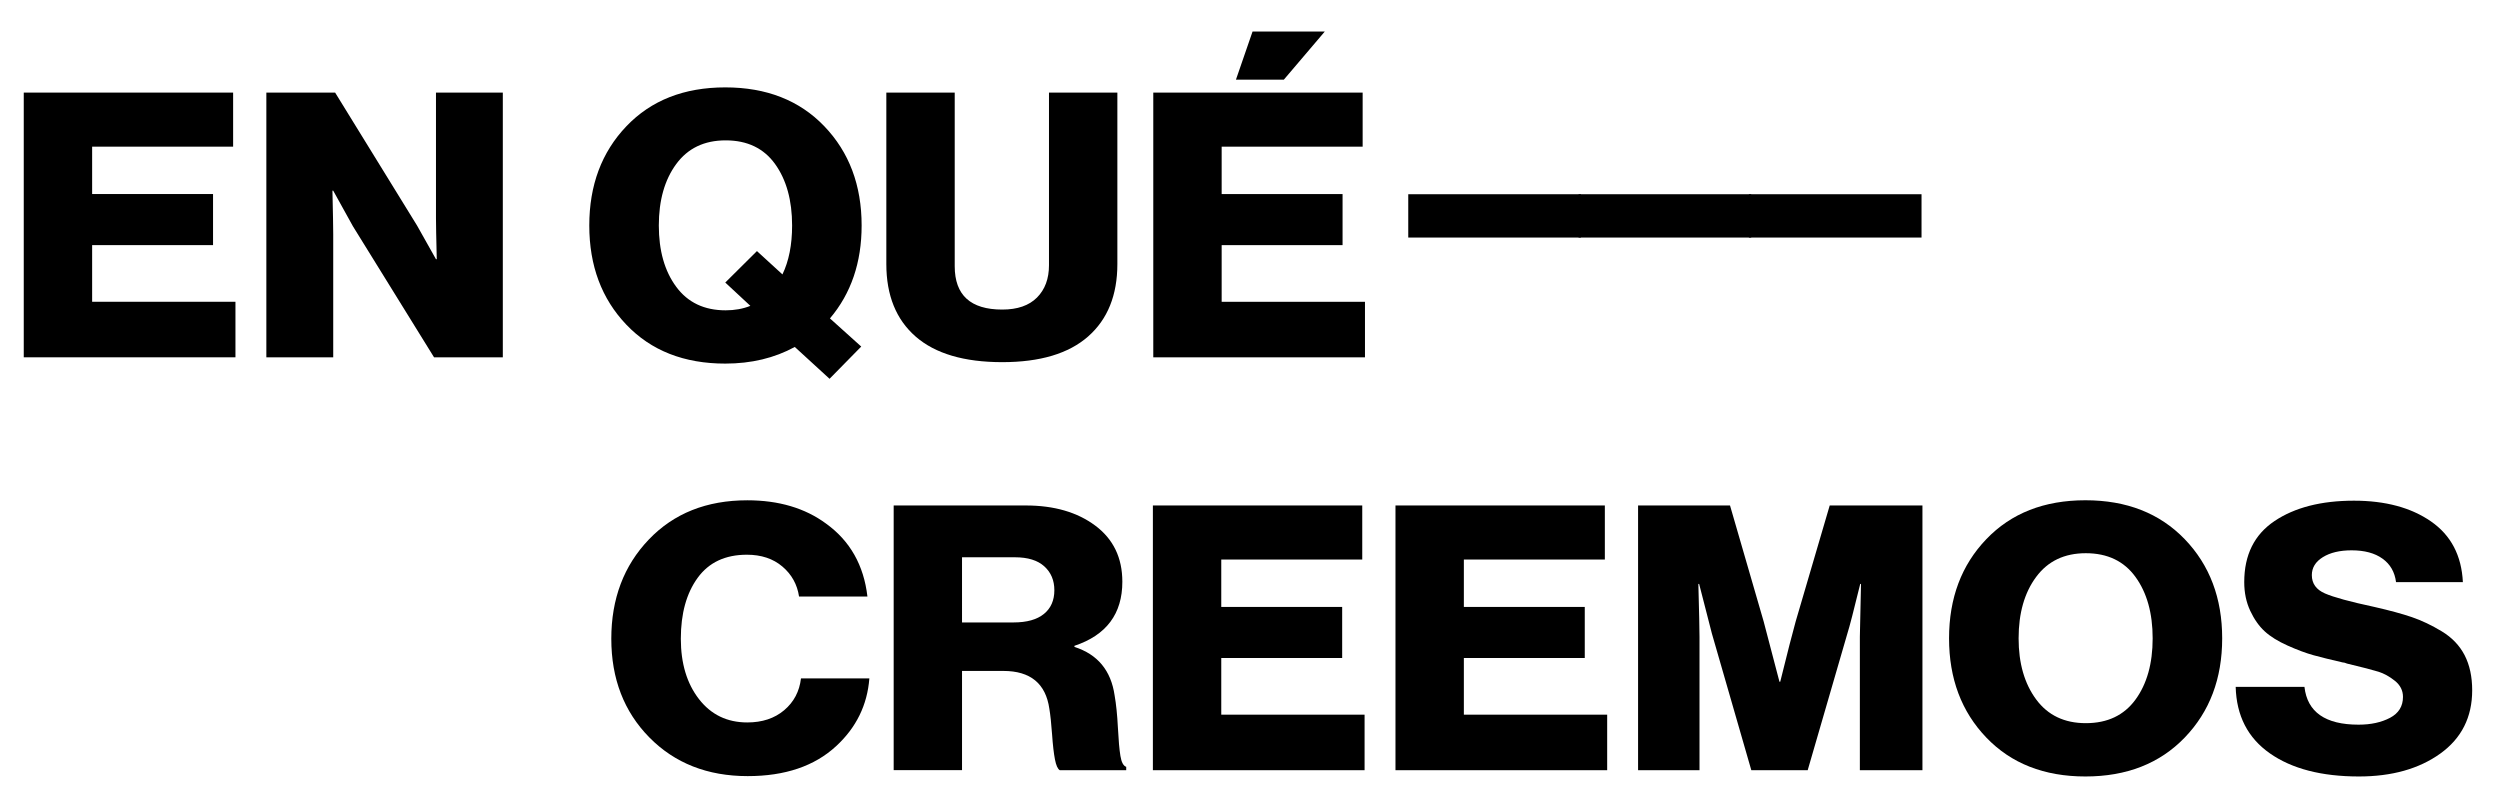 <?xml version="1.0" encoding="UTF-8"?> <!-- Generator: Adobe Illustrator 24.1.2, SVG Export Plug-In . SVG Version: 6.00 Build 0) --> <svg xmlns="http://www.w3.org/2000/svg" xmlns:xlink="http://www.w3.org/1999/xlink" version="1.1" x="0px" y="0px" viewBox="0 0 763 247" style="enable-background:new 0 0 763 247;" xml:space="preserve"> <style type="text/css"> .st0{fill:#FFE647;} .st1{stroke:#000000;stroke-miterlimit:10;} .st2{fill:#FFFF00;} .st3{fill:none;stroke:#000000;stroke-width:6;stroke-miterlimit:10;} .st4{stroke:#000000;stroke-width:3;stroke-miterlimit:10;} </style> <g id="Layer_2"> </g> <g id="Layer_1"> <g> <path d="M7.25,109.06V28.26h63.9v16.5H28.12v14.46h36.9v15.59h-36.9v17.29h43.74v16.95H7.25z"></path> <path d="M81.29,109.06V28.26h20.99l25,40.57l5.78,10.28h0.24c-0.16-6.48-0.24-10.66-0.24-12.54V28.26h20.4v80.79h-20.99l-24.76-40 l-6.01-10.85h-0.24c0.16,6.93,0.24,11.34,0.24,13.22v37.63H81.29z"></path> <path d="M253.18,115.61l-10.61-9.72c-6.21,3.39-13.28,5.08-21.22,5.08c-12.58,0-22.64-3.96-30.18-11.87 c-7.55-7.91-11.32-18-11.32-30.28c0-12.28,3.77-22.37,11.32-30.28c7.54-7.91,17.61-11.87,30.18-11.87 c12.58,0,22.66,3.96,30.24,11.87c7.58,7.91,11.38,18.01,11.38,30.28c0,11.3-3.22,20.75-9.67,28.36l9.55,8.59L253.18,115.61z M221.47,94.71c2.75,0,5.26-0.45,7.54-1.36l-7.66-7.12l9.67-9.6l7.78,7.12c1.96-4.07,2.95-9.04,2.95-14.92 c0-7.68-1.73-13.94-5.19-18.76c-3.46-4.82-8.49-7.23-15.09-7.23c-6.53,0-11.55,2.41-15.09,7.23c-3.54,4.82-5.31,11.07-5.31,18.76 c0,7.68,1.77,13.92,5.31,18.7C209.91,92.32,214.94,94.71,221.47,94.71z"></path> <path d="M305.88,110.53c-11.63,0-20.44-2.6-26.41-7.8c-5.97-5.2-8.96-12.58-8.96-22.15V28.26h20.87v53 c0,8.81,4.83,13.22,14.5,13.22c4.64,0,8.17-1.22,10.61-3.67c2.44-2.45,3.66-5.74,3.66-9.89V28.26h20.87v52.32 c0,9.49-2.97,16.86-8.9,22.09C326.18,107.91,317.44,110.53,305.88,110.53z"></path> <path d="M351.98,109.06V28.26h63.9v16.5h-43.03v14.46h36.9v15.59h-36.9v17.29h43.74v16.95H351.98z M377.21,24.31l5.07-14.69h22.05 l-12.5,14.69H377.21z"></path> <path d="M228.19,236.87c-12.26,0-22.26-3.94-30.01-11.81c-7.74-7.87-11.61-17.91-11.61-30.11s3.81-22.3,11.44-30.28 c7.62-7.98,17.64-11.98,30.06-11.98c9.59,0,17.61,2.37,24.05,7.12c7.31,5.27,11.51,12.69,12.62,22.26h-20.87 c-0.55-3.69-2.24-6.74-5.07-9.15c-2.83-2.41-6.45-3.62-10.85-3.62c-6.6,0-11.61,2.35-15.03,7.06c-3.42,4.71-5.13,10.9-5.13,18.59 c0,7.53,1.85,13.67,5.54,18.42c3.69,4.75,8.61,7.12,14.74,7.12c4.56,0,8.31-1.24,11.26-3.73c2.95-2.49,4.66-5.72,5.13-9.72h20.87 c-0.63,8.14-4.01,15.03-10.14,20.68C248.59,233.82,239.58,236.87,228.19,236.87z"></path> <path d="M272.75,235.06v-80.79h40.32c8.65,0,15.72,2.05,21.22,6.16c5.5,4.11,8.25,9.81,8.25,17.12c0,9.79-4.87,16.31-14.62,19.55 v0.34c7.07,2.26,11.16,7.2,12.26,14.8c0.47,2.64,0.8,5.9,1,9.77c0.2,3.88,0.45,6.78,0.77,8.7c0.31,1.92,0.9,3.03,1.77,3.33v1.02 h-20.28c-0.63-0.38-1.12-1.47-1.47-3.28c-0.35-1.81-0.65-4.37-0.88-7.68c-0.24-3.31-0.51-5.91-0.83-7.8 c-1.1-7.68-5.78-11.53-14.03-11.53h-12.62v30.28H272.75z M293.62,189.97h15.68c4.09,0,7.19-0.87,9.31-2.6 c2.12-1.73,3.18-4.14,3.18-7.23c0-3.01-1.02-5.44-3.07-7.29c-2.04-1.85-5.03-2.77-8.96-2.77h-16.15V189.97z"></path> <path d="M351.86,235.06v-80.79h63.9v16.5h-43.03v14.46h36.9v15.59h-36.9v17.29h43.74v16.95H351.86z"></path> <path d="M425.9,235.06v-80.79h63.9v16.5h-43.03v14.46h36.9v15.59h-36.9v17.29h43.74v16.95H425.9z"></path> <path d="M499.94,235.06v-80.79H528l10.26,35.37l4.83,18.42h0.24c2.2-8.89,3.77-15.03,4.72-18.42l10.38-35.37h28.3v80.79h-19.1 v-40.68l0.35-16.16h-0.24c-1.97,8.06-3.26,13.07-3.89,15.03l-12.14,41.81h-17.21l-12.03-41.7l-3.89-15.14h-0.24 c0.24,8.66,0.35,14.09,0.35,16.27v40.57H499.94z"></path> <path d="M666.77,225.11c-7.62,7.91-17.73,11.87-30.3,11.87c-12.58,0-22.66-3.96-30.24-11.87c-7.59-7.91-11.38-18-11.38-30.28 c0-12.28,3.79-22.37,11.38-30.28c7.58-7.91,17.66-11.87,30.24-11.87c12.57,0,22.67,3.96,30.3,11.87 c7.62,7.91,11.44,18.01,11.44,30.28C678.21,207.11,674.39,217.21,666.77,225.11z M636.59,220.71c6.6,0,11.65-2.39,15.15-7.18 c3.5-4.78,5.25-11.02,5.25-18.7c0-7.68-1.75-13.94-5.25-18.76c-3.5-4.82-8.55-7.23-15.15-7.23c-6.53,0-11.58,2.41-15.15,7.23 c-3.58,4.82-5.36,11.07-5.36,18.76c0,7.61,1.79,13.82,5.36,18.64C625.01,218.3,630.06,220.71,636.59,220.71z"></path> <path d="M719.94,236.98c-11.4,0-20.46-2.35-27.18-7.06c-6.72-4.71-10.2-11.47-10.43-20.28h20.99c0.86,7.68,6.37,11.53,16.51,11.53 c3.77,0,6.97-0.7,9.61-2.09c2.63-1.39,3.95-3.52,3.95-6.38c0-1.96-0.83-3.6-2.48-4.92c-1.65-1.32-3.32-2.24-5.01-2.77 c-1.69-0.53-4.89-1.36-9.61-2.49c-0.24-0.07-0.39-0.13-0.47-0.17c-0.08-0.04-0.2-0.07-0.35-0.11c-0.16-0.04-0.32-0.06-0.47-0.06 c-3.62-0.83-6.58-1.56-8.9-2.2c-2.32-0.64-4.95-1.62-7.9-2.94c-2.95-1.32-5.29-2.77-7.01-4.35c-1.73-1.58-3.2-3.67-4.42-6.27 c-1.22-2.6-1.83-5.52-1.83-8.76c0-8.29,3.08-14.5,9.25-18.64c6.17-4.14,14.25-6.21,24.23-6.21c9.59,0,17.43,2.11,23.52,6.33 c6.09,4.22,9.33,10.4,9.73,18.53h-20.4c-0.39-3.09-1.77-5.48-4.13-7.17c-2.36-1.7-5.5-2.54-9.43-2.54c-3.62,0-6.54,0.7-8.78,2.09 c-2.24,1.39-3.36,3.22-3.36,5.48c0,2.56,1.33,4.43,4.01,5.59c2.67,1.17,7.7,2.54,15.09,4.12c4.64,1.06,8.45,2.09,11.44,3.11 c2.99,1.02,6.03,2.47,9.14,4.35c3.1,1.88,5.42,4.31,6.96,7.29c1.53,2.98,2.3,6.54,2.3,10.68c0,8.21-3.24,14.65-9.73,19.32 C738.28,234.65,730,236.98,719.94,236.98z"></path> </g> <g> <path d="M429.8,72.5V59.28h52.69V72.5H429.8z"></path> <path d="M481.78,72.5V59.28h52.69V72.5H481.78z"></path> <path d="M533.76,72.5V59.28h52.69V72.5H533.76z"></path> </g> </g> </svg> 
